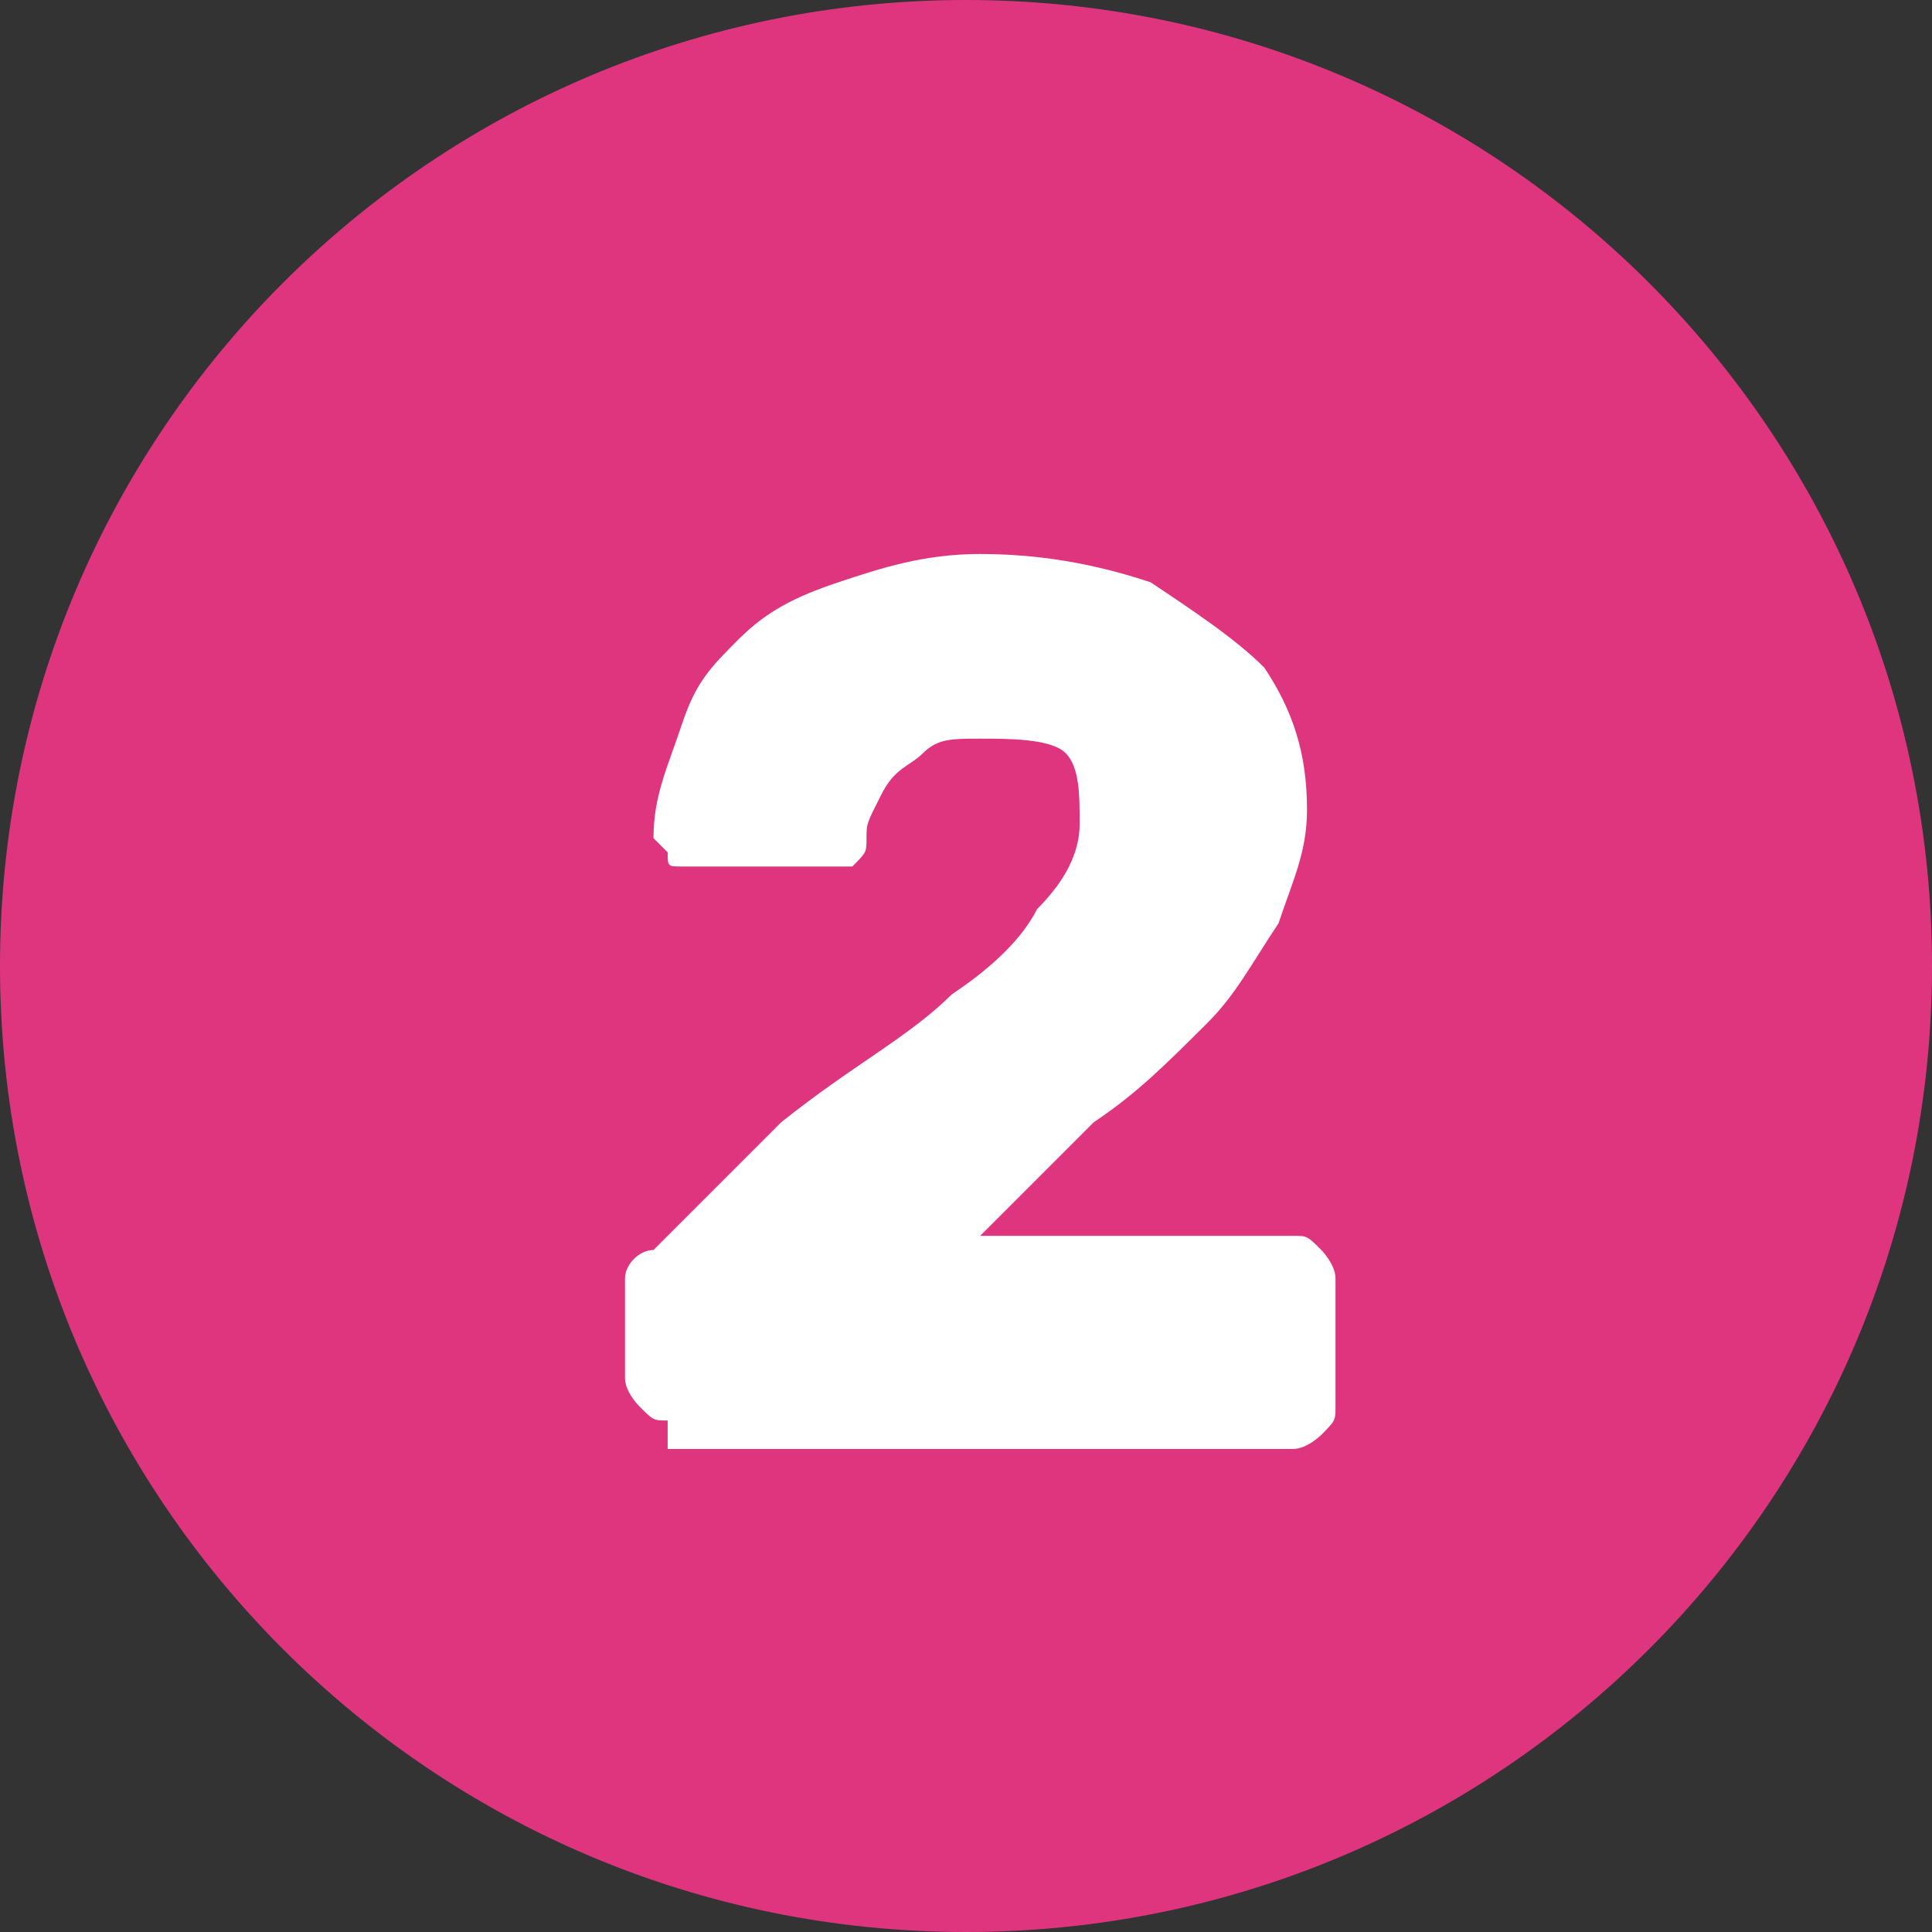 <svg xmlns="http://www.w3.org/2000/svg" width="12" height="12" fill="none" viewBox="0 0 12 12">
    <rect x="0" y="0" width="12" height="12" fill="#333333" stroke="none"/>
    <path fill="#DF357F" d="M6 12c3.314 0 6-2.686 6-6S9.314 0 6 0 0 2.686 0 6s2.686 6 6 6z"/>
    <path fill="#fff" d="M4.147 8.823c-.088 0-.088 0-.176-.088 0 0-.089-.088-.089-.176v-.442-.176c0-.088.089-.177.177-.177l.794-.794c.441-.353.794-.53 1.059-.794.264-.176.44-.353.53-.53.176-.176.264-.352.264-.529 0-.176 0-.353-.088-.44-.089-.089-.353-.089-.53-.089-.176 0-.264 0-.353.088-.088.088-.176.088-.264.265-.089.176-.089.176-.089.265 0 .088 0 .088-.088.176H4.235c-.088 0-.088 0-.088-.088l-.088-.088c0-.265.088-.442.176-.706.088-.265.177-.353.353-.53.177-.176.353-.264.618-.353.265-.088.53-.176.882-.176.441 0 .794.088 1.059.176.265.177.53.353.706.53.176.265.265.53.265.882 0 .265-.089.441-.177.706-.176.265-.265.441-.441.618-.265.264-.441.44-.706.617l-.706.706H8.03c.089 0 .089 0 .177.088 0 0 .088.089.088.177v.794c0 .088 0 .088-.088.177 0 0-.088.088-.177.088H4.147v-.177z"/>
</svg>
